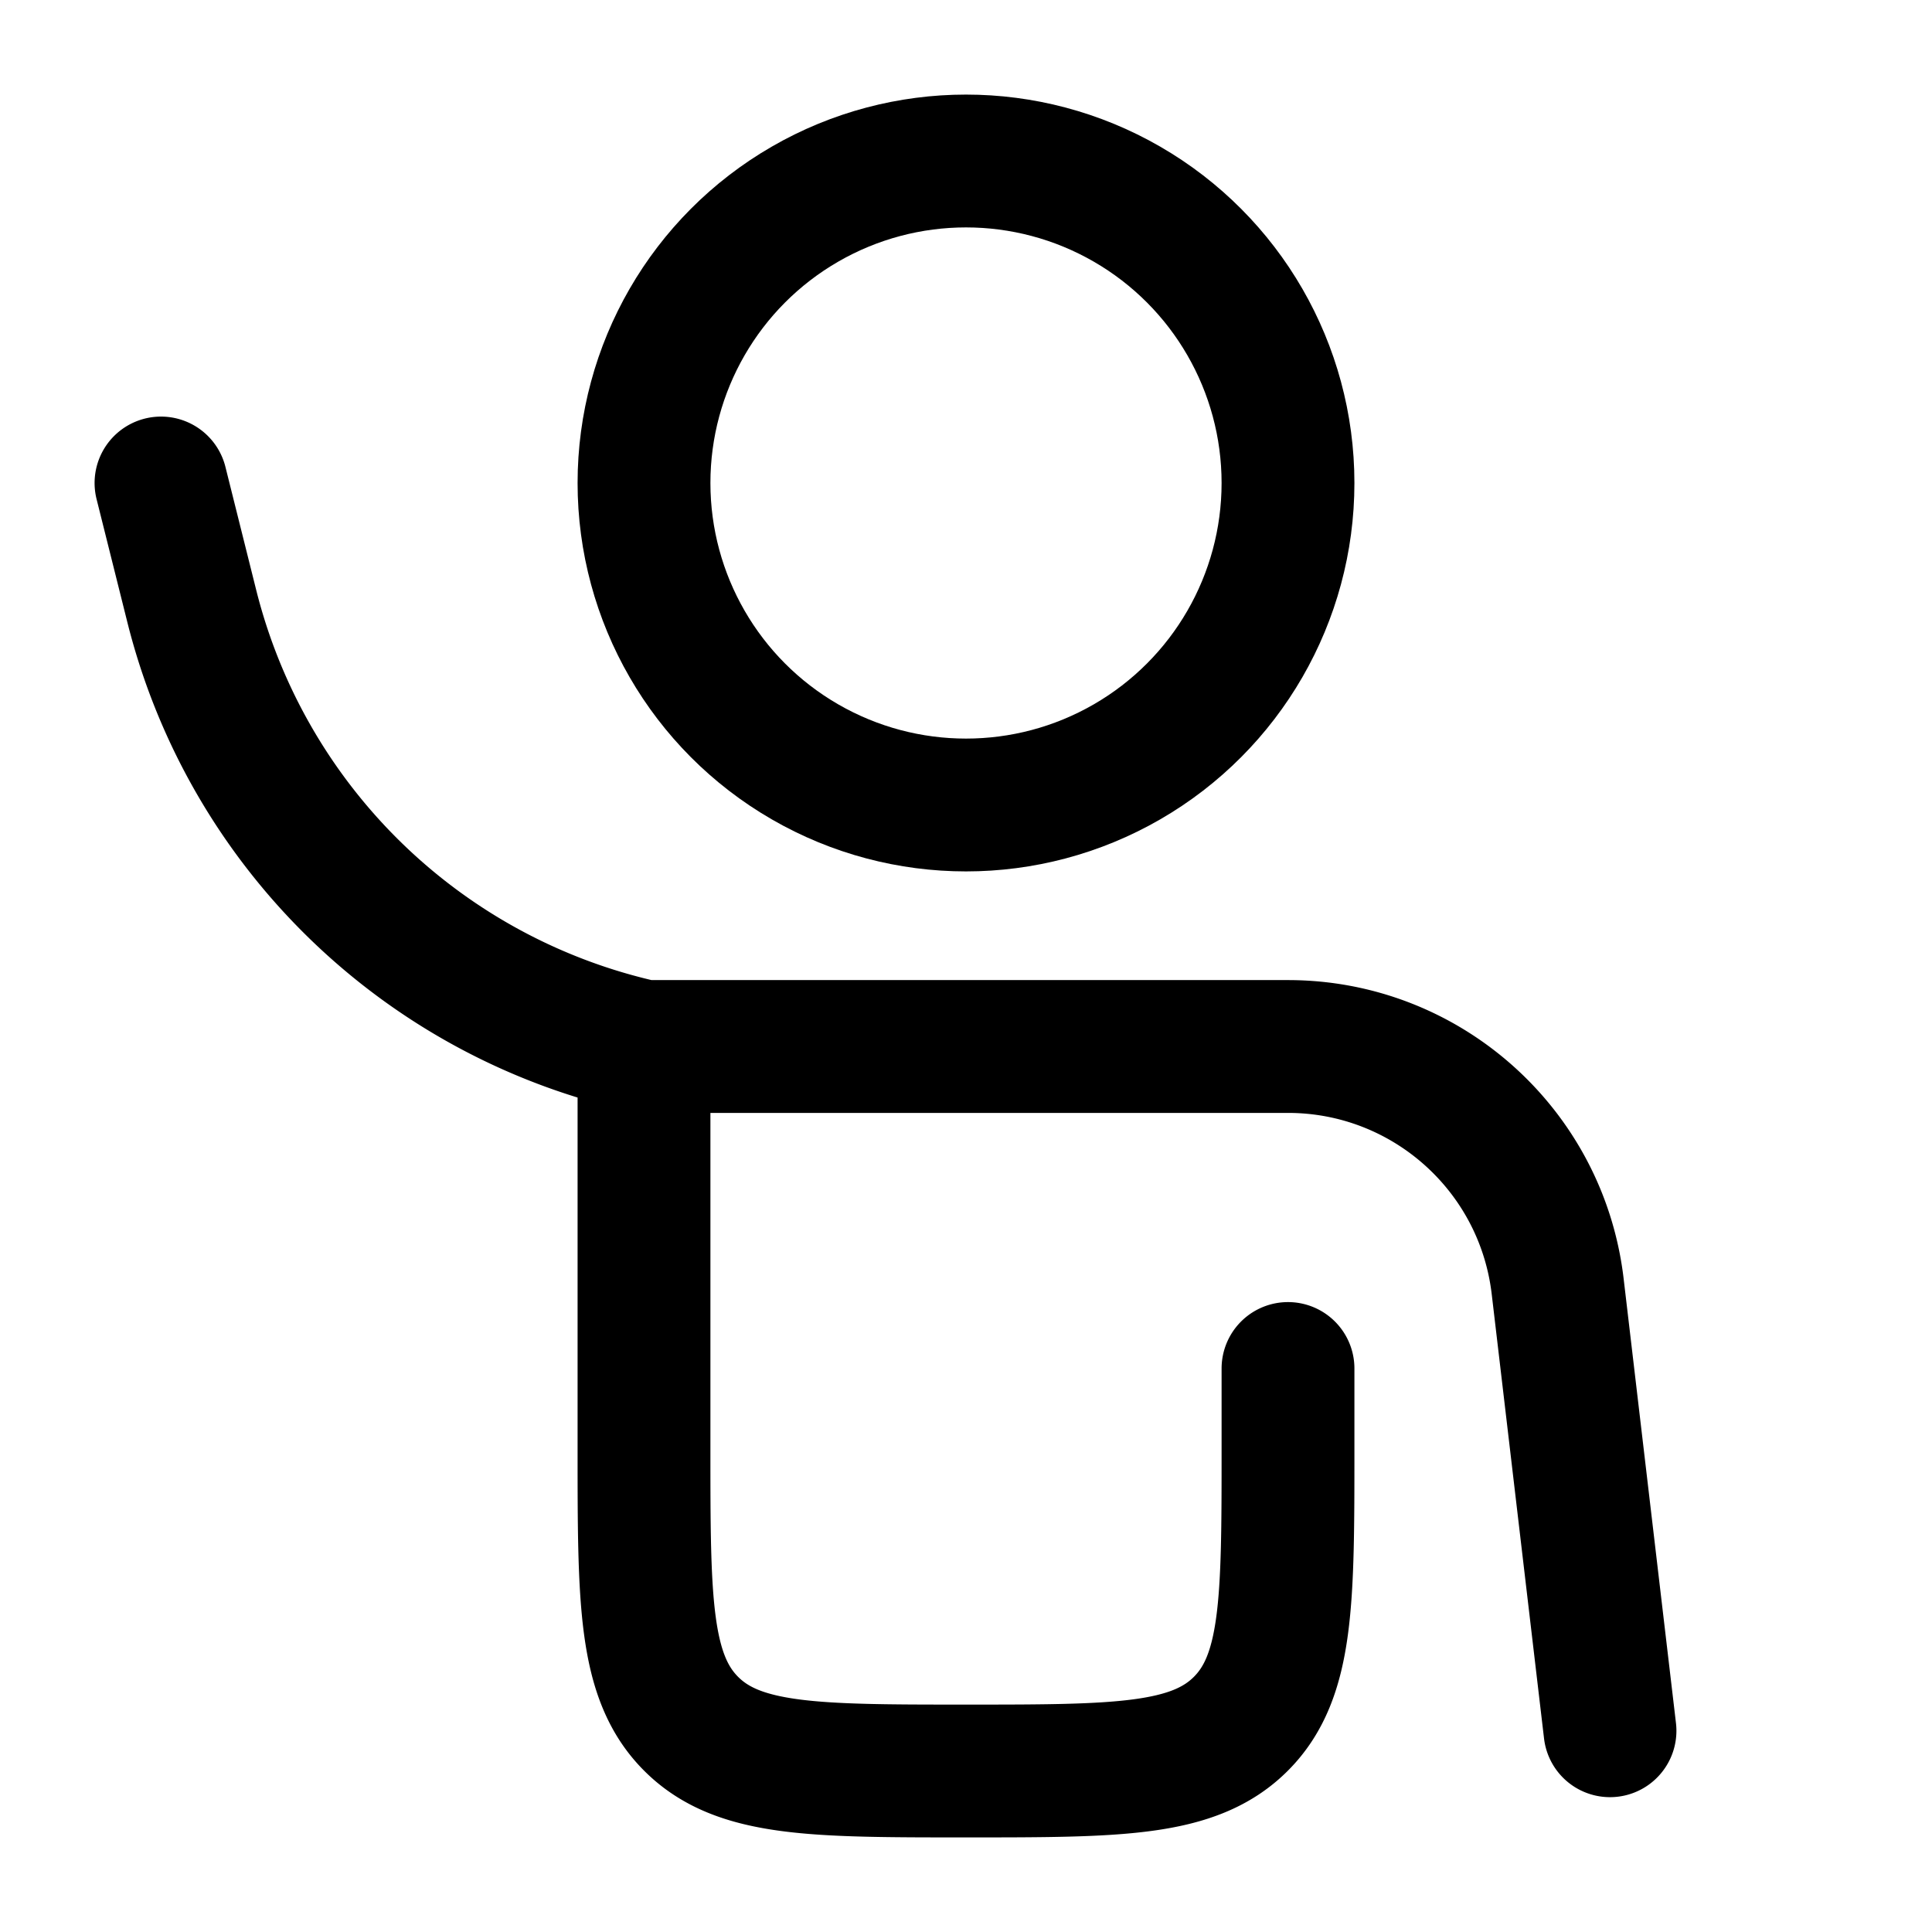 <svg xmlns="http://www.w3.org/2000/svg" width="25" height="25" viewBox="0 0 24 24">
	<g fill="none" stroke="currentColor" stroke-width="1.65">
		<path stroke-linecap="round" d="M8 13h8c1.71 0 3.15 1.28 3.35 2.98L20 21.5M8 13a7.46 7.46 0 0 1-5.618-5.472L2 6m6 7v5c0 1.886 0 2.828.586 3.414S10.114 22 12 22s2.828 0 3.414-.586S16 19.886 16 18v-1" />
		<circle cx="12" cy="6" r="4" />
	</g>
</svg>